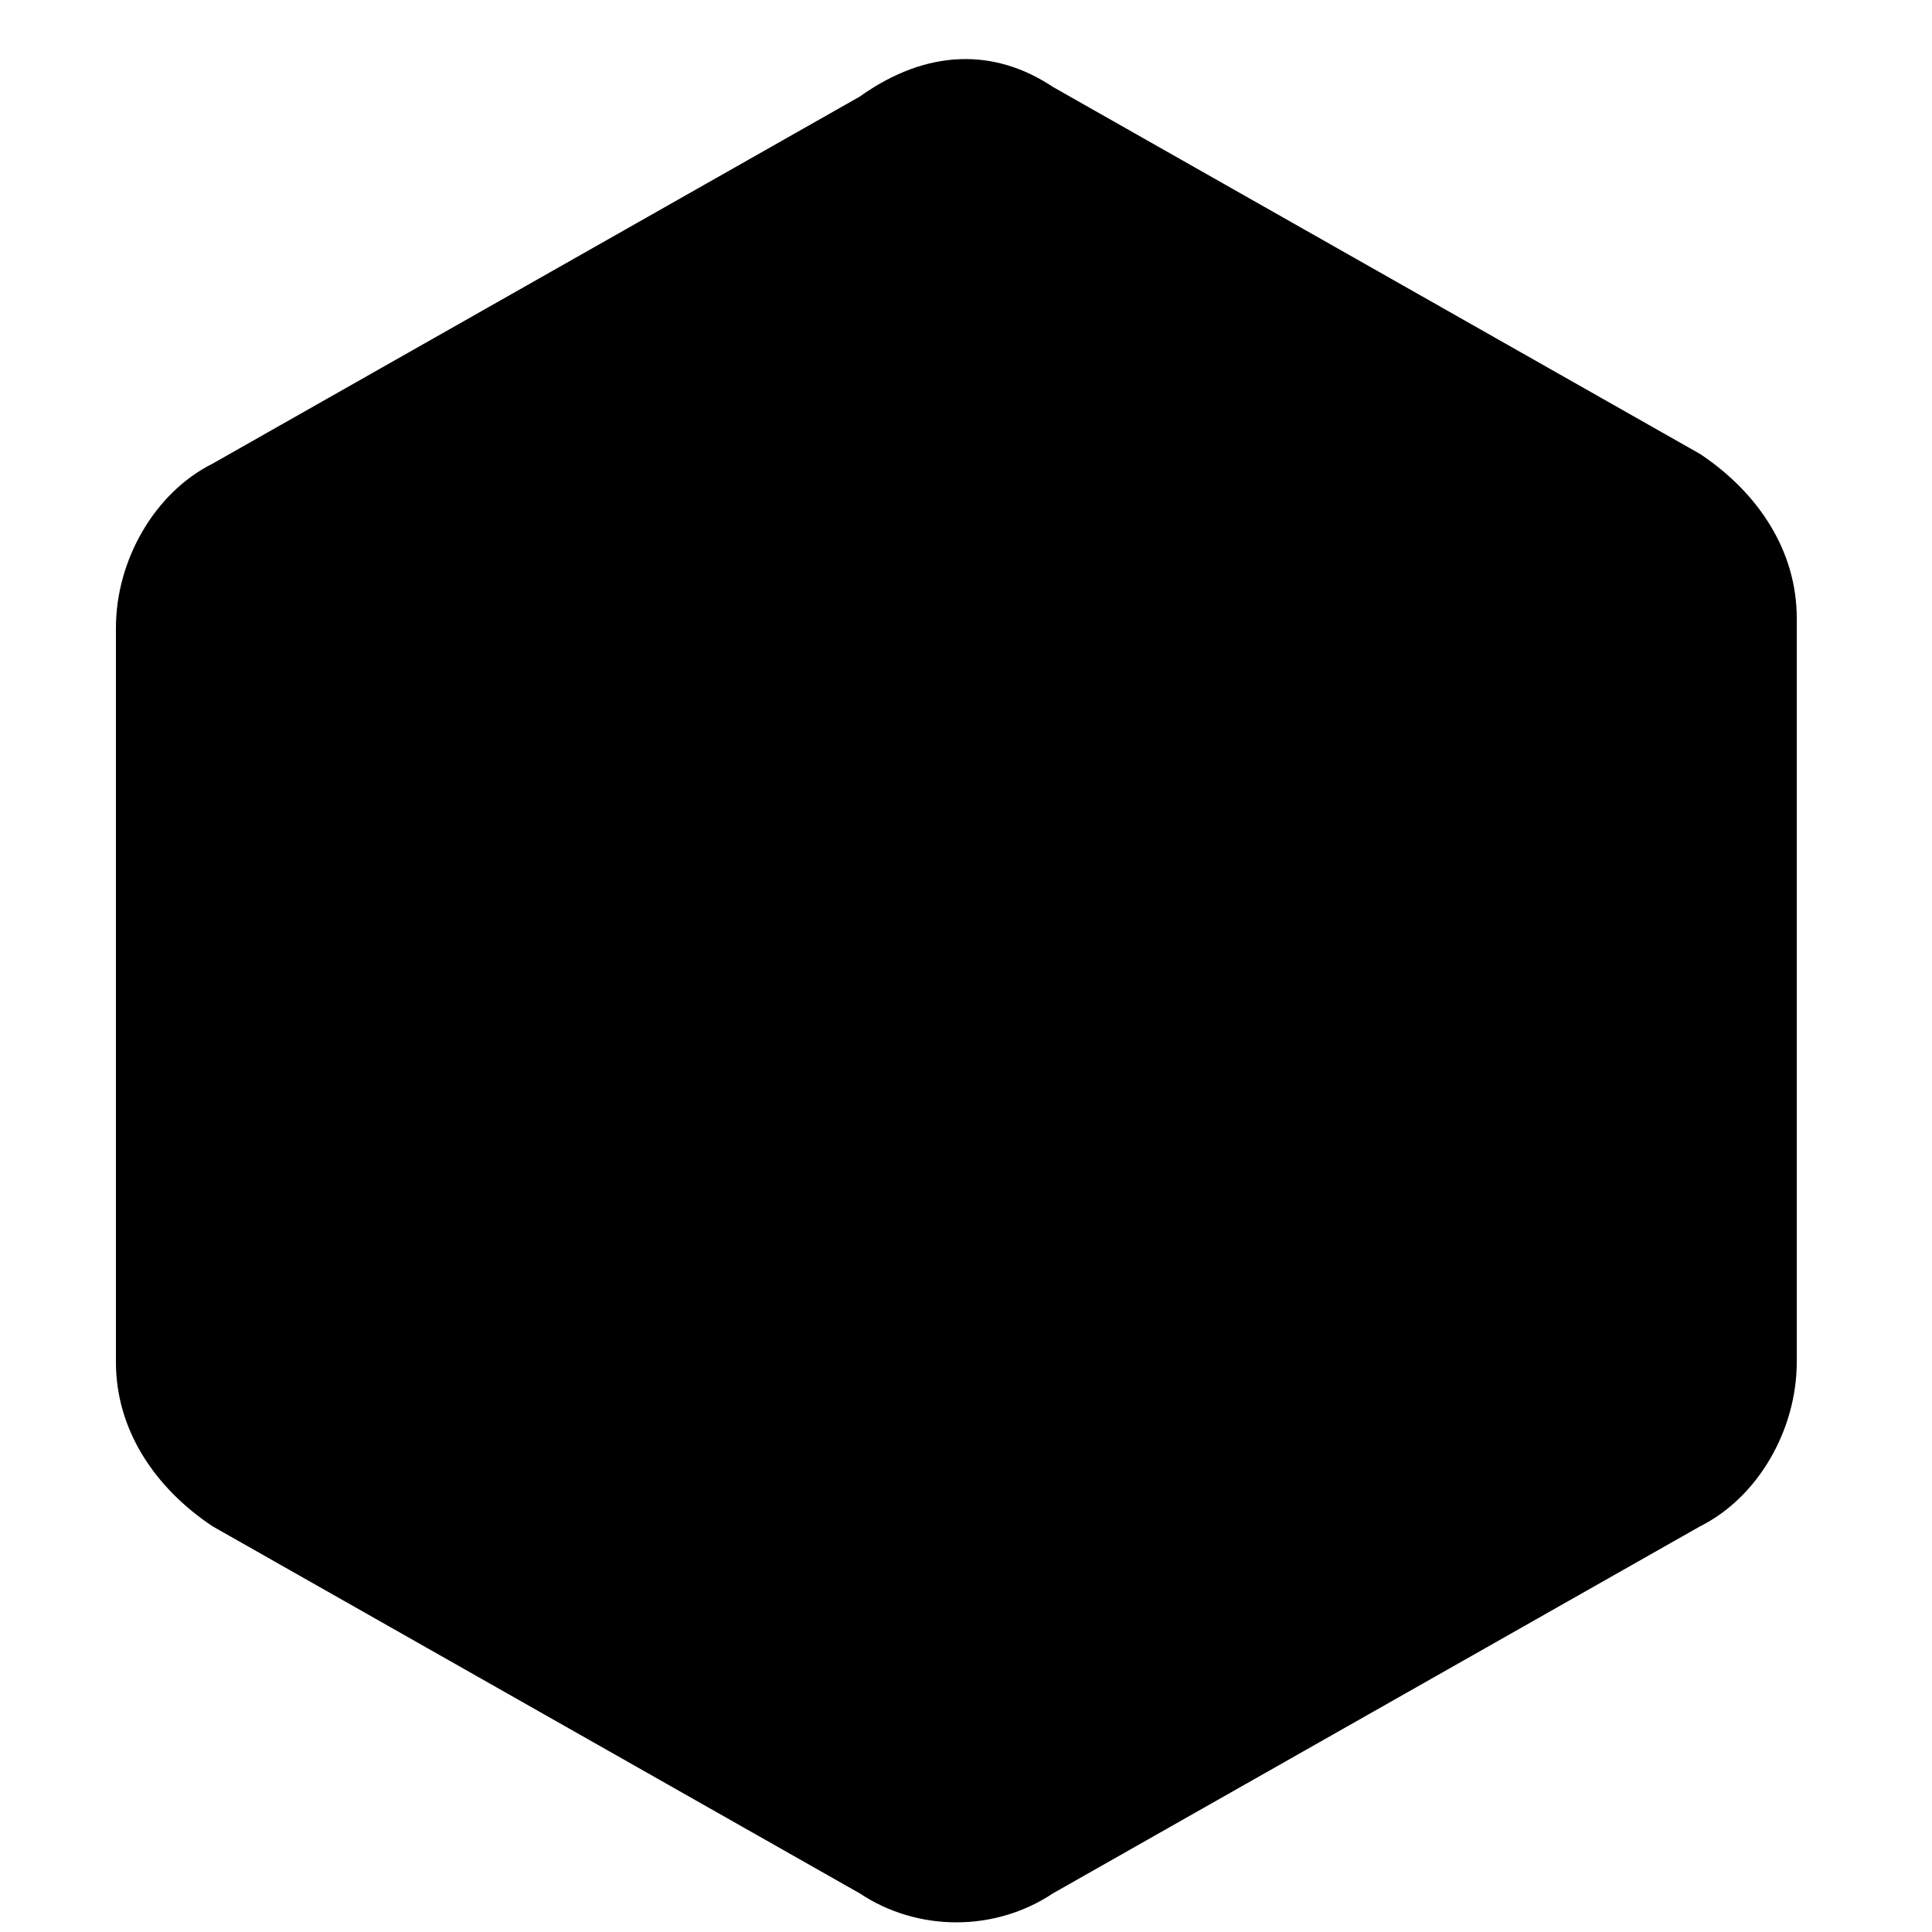 <svg xmlns="http://www.w3.org/2000/svg" viewBox="0 0 20 20">
    <path d="M10.9.9l6.7 3.8c.6.4 1 1 1 1.7v7.7c0 .7-.4 1.4-1 1.7l-6.7 3.8c-.6.4-1.4.4-2 0l-6.7-3.8c-.6-.4-1-1-1-1.7V6.5c0-.7.4-1.4 1-1.7L8.9 1c.7-.5 1.4-.5 2-.1z"/>
    <path fill="currentColor" d="M9.8 12.7C7.1 12.7 5 10.5 5 7.9v-.5h9.7v.4c-.1 2.7-2.3 4.9-4.9 4.9zM5.7 8.2c.2 2 1.9 3.6 4 3.6s3.8-1.6 4-3.6h-8z"/>
    <path fill="currentColor" d="M12.5 6.2v.6c0 3.4-1.2 6.1-2.8 6.1S7 10.1 7 6.7v-.6h5.5z"/>
    <path fill="currentColor" d="M9.4 12.5h.8v1.7h-.8z"/>
    <path fill="currentColor" d="M7 14.8h5.6v1H7z"/>
    <path fill="currentColor" d="M9.8 12.6c.1.8.4 1.3.9 1.6.4.3 1.1.5 1.9.6H7c.8 0 1.4-.2 1.9-.6.5-.4.8-.9.9-1.6z"/>
</svg>
